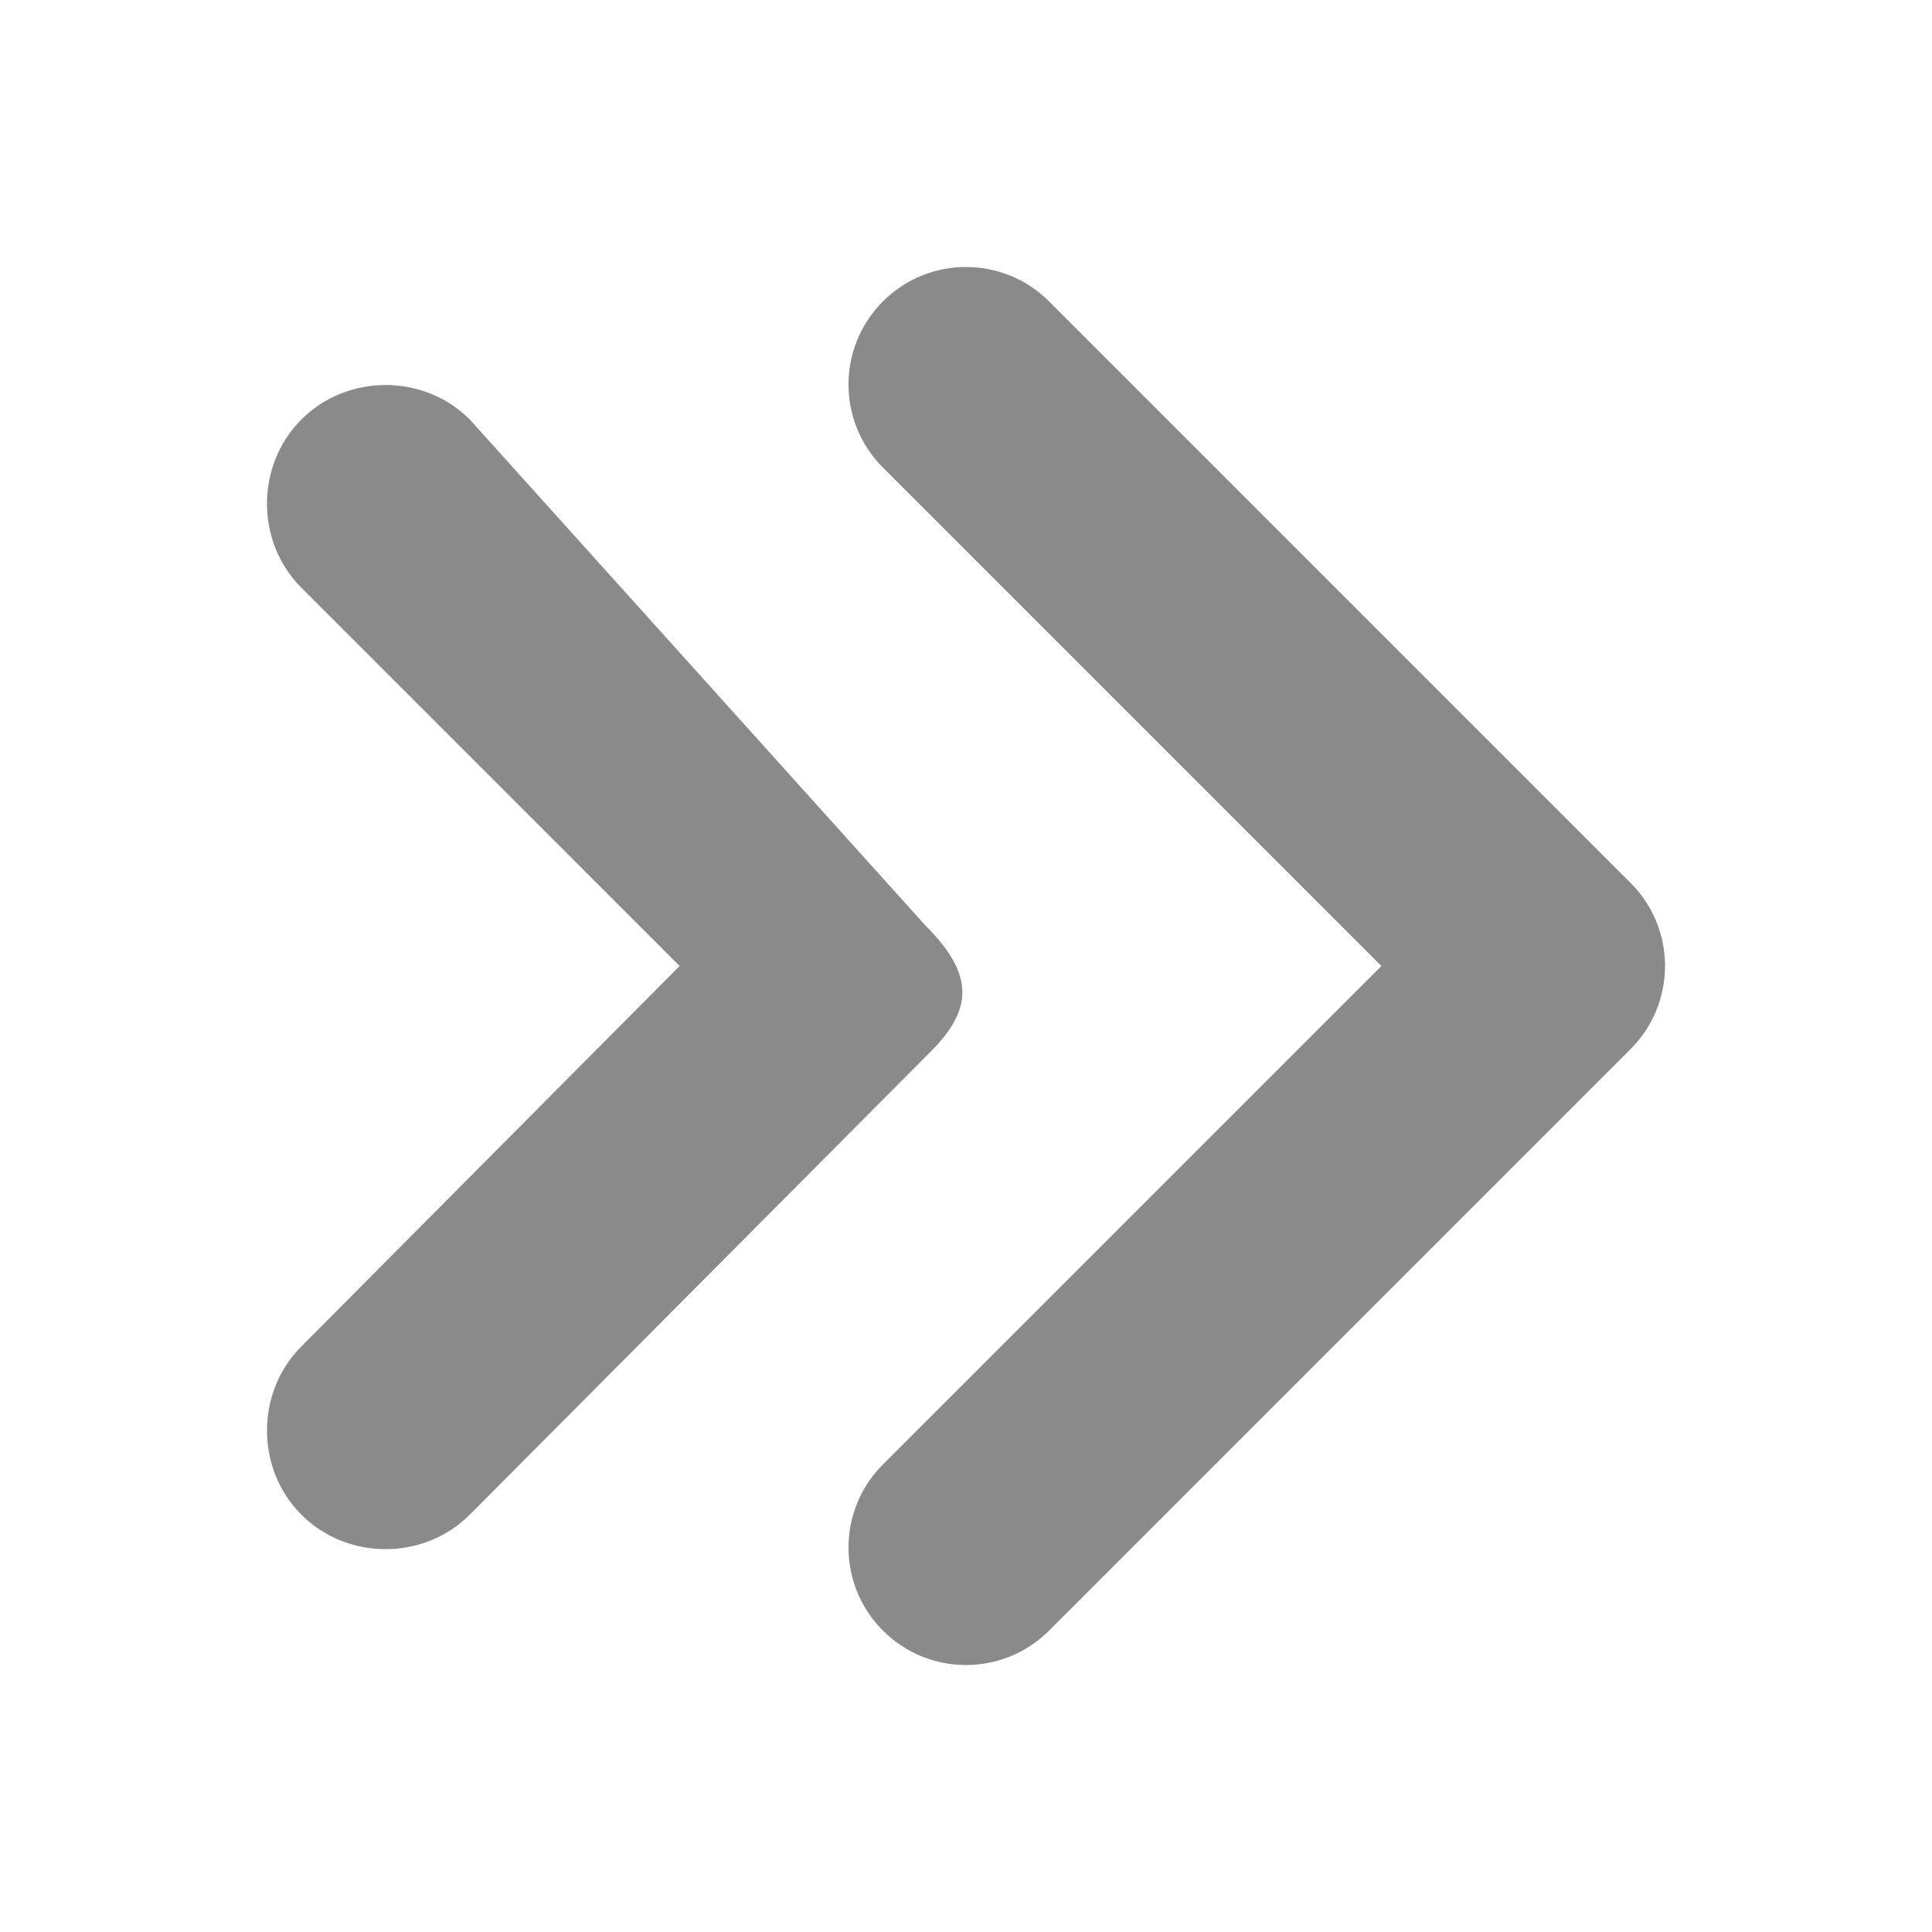 <?xml version="1.0" standalone="no"?><!DOCTYPE svg PUBLIC "-//W3C//DTD SVG 1.1//EN" "http://www.w3.org/Graphics/SVG/1.1/DTD/svg11.dtd"><svg t="1740501394409" class="icon" viewBox="0 0 1024 1024" version="1.1" xmlns="http://www.w3.org/2000/svg" p-id="3244" xmlns:xlink="http://www.w3.org/1999/xlink" width="200" height="200"><path d="M360.208 512l-200.455 201.616c-24.333 24.333-24.333 64.888 0 89.22s64.888 24.333 89.22 0l244.487-245.648c24.333-24.333 20.858-42.873-3.476-67.206l-241.012-267.663c-24.333-24.333-64.888-24.333-89.22 0s-24.333 64.887 0 89.22l200.455 200.458z" p-id="3245" fill="#8a8a8a"></path><path d="M732.156 512l-264.187 264.187c-24.333 24.333-24.333 63.729 0 88.062s63.729 24.333 88.062 0l308.218-308.218c24.333-24.333 24.333-63.729 0-88.062l-308.218-308.218c-24.333-24.333-63.729-24.333-88.062 0s-24.333 63.729 0 88.062l264.187 264.187z" p-id="3246" fill="#8a8a8a"></path></svg>